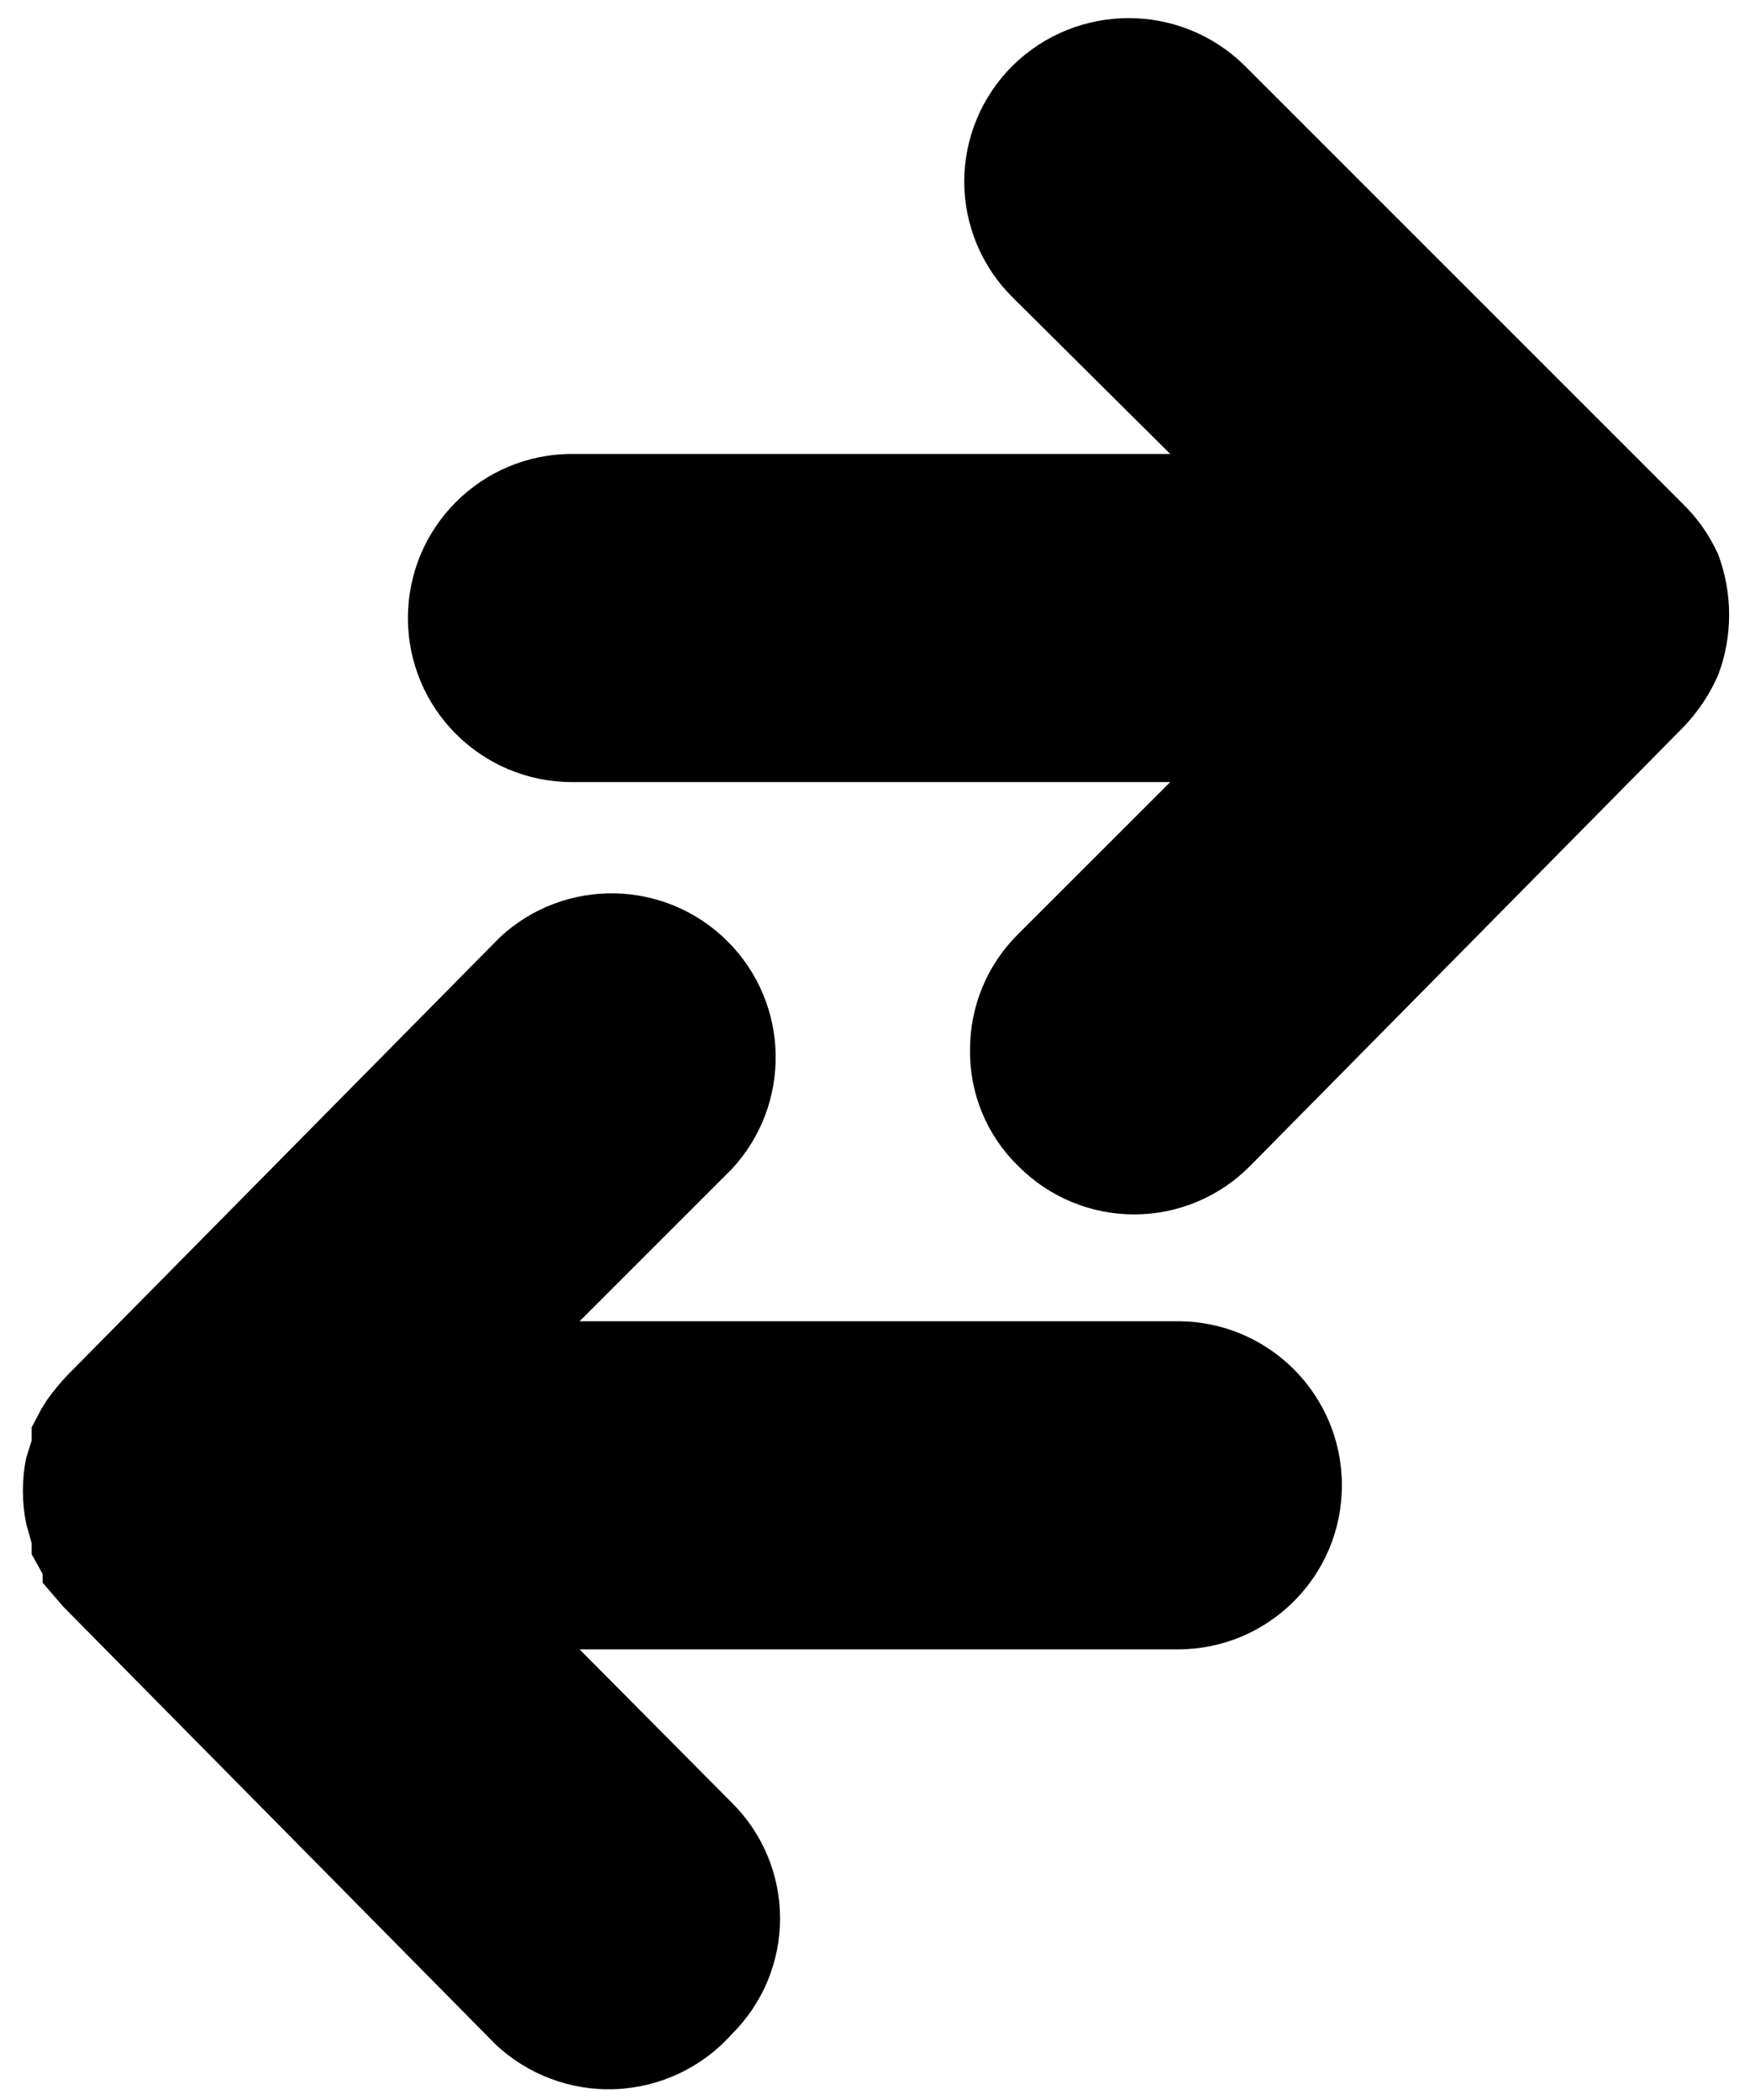 <svg width="20" height="24" viewBox="0 0 20 24" fill="none" xmlns="http://www.w3.org/2000/svg">
<path d="M8.361 23.25C8.716 22.9 8.915 22.423 8.915 21.925C8.915 21.427 8.716 20.95 8.361 20.6L6.624 18.85H13.461C14.497 18.85 15.336 18.011 15.336 16.975C15.336 15.94 14.497 15.1 13.461 15.1H6.624L8.361 13.363C9.05 12.624 9.03 11.473 8.316 10.759C7.602 10.045 6.45 10.024 5.712 10.713L0.774 15.713C0.688 15.803 0.609 15.899 0.537 16L0.474 16.1L0.362 16.313V16.463L0.299 16.663C0.249 16.91 0.249 17.165 0.299 17.413L0.362 17.638V17.763L0.487 17.988V18.088L0.724 18.363L5.662 23.363C6.032 23.712 6.527 23.897 7.035 23.876C7.544 23.854 8.022 23.629 8.361 23.25Z" fill="black"/>
<path d="M11.636 10.675C11.282 11.025 11.084 11.503 11.086 12C11.08 12.499 11.279 12.978 11.636 13.325C11.986 13.68 12.464 13.879 12.961 13.879C13.459 13.879 13.937 13.68 14.287 13.325L19.224 8.325C19.398 8.148 19.538 7.94 19.637 7.713C19.803 7.27 19.803 6.781 19.637 6.338C19.538 6.117 19.398 5.918 19.224 5.75L14.224 0.75C13.489 0.026 12.309 0.026 11.574 0.75C11.22 1.1 11.02 1.577 11.02 2.075C11.02 2.573 11.22 3.05 11.574 3.4L13.374 5.188H6.537C5.501 5.188 4.662 6.027 4.662 7.063C4.662 8.098 5.501 8.938 6.537 8.938H13.374L11.636 10.675Z" fill="black"/>
</svg>
